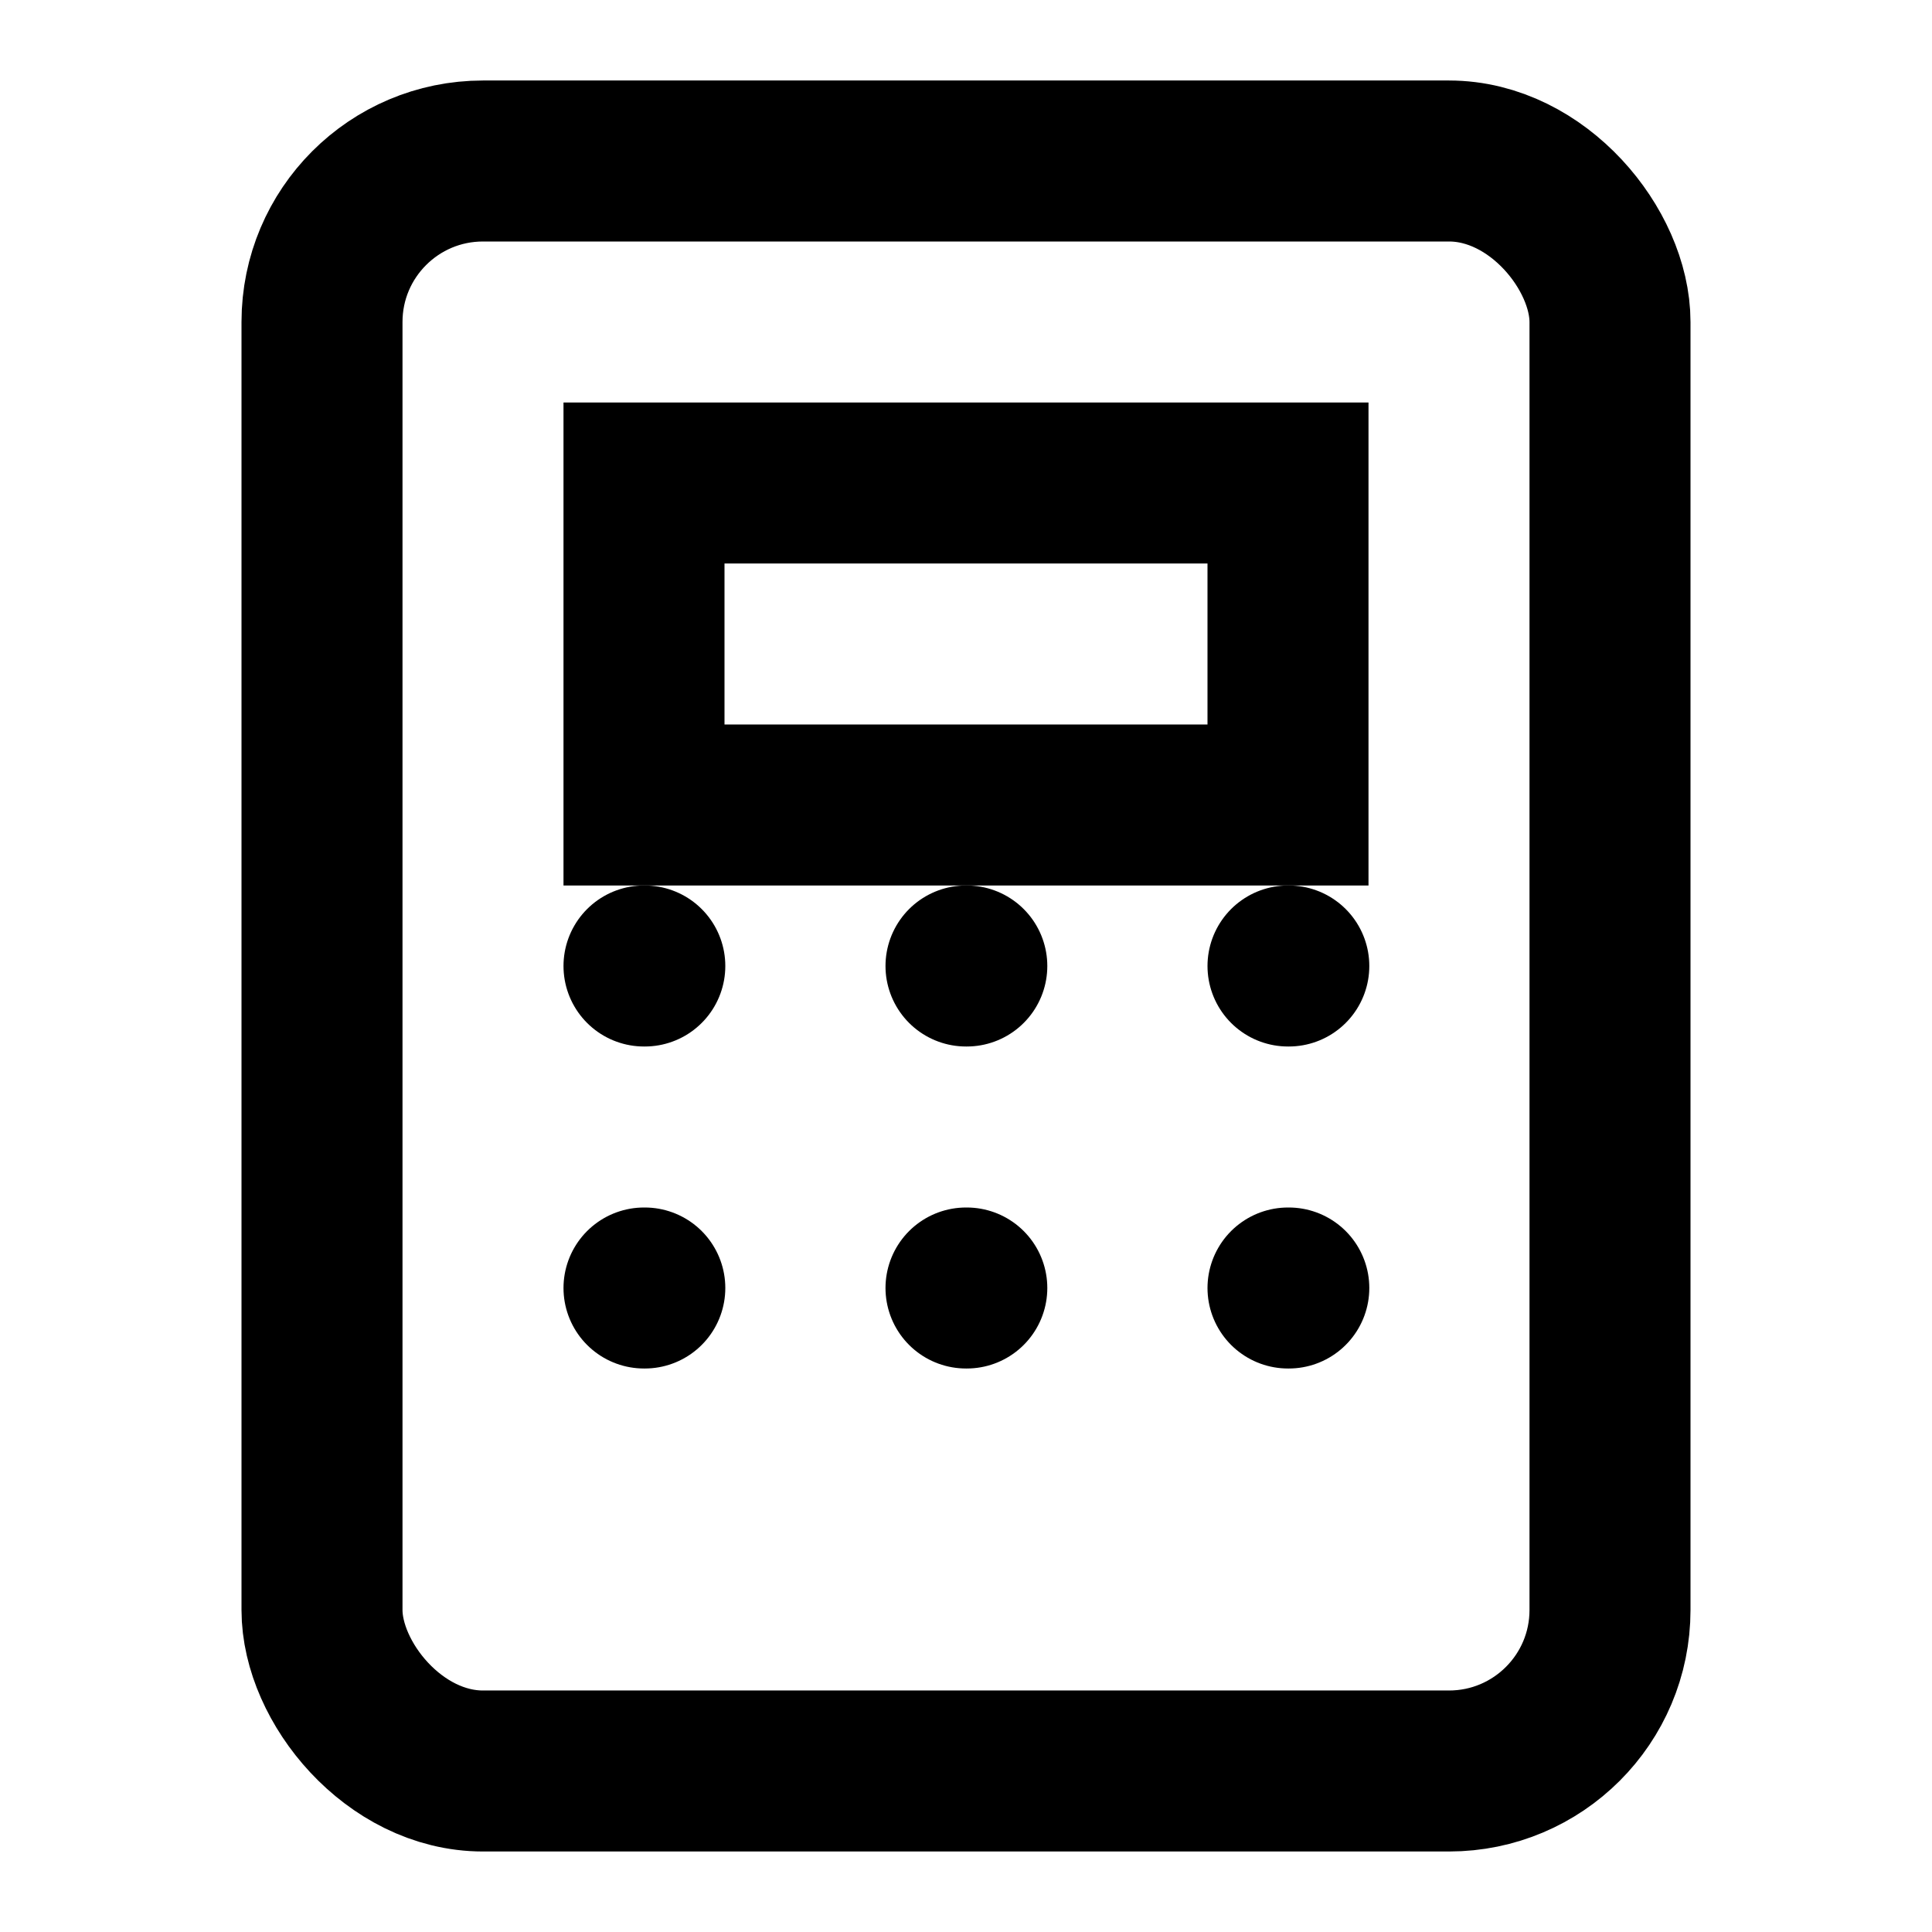 <svg width="100" height="100" viewBox="0 0 24 24" fill="none" xmlns="http://www.w3.org/2000/svg">
  <rect x="4" y="2" width="16" height="20" rx="2" stroke="black" stroke-width="2"/>
  <rect x="8" y="6" width="8" height="4" stroke="black" stroke-width="2"/>
  <path d="M8 12H8.01M12 12H12.01M16 12H16.01M8 16H8.01M12 16H12.01M16 16H16.01" stroke="black" stroke-width="2" stroke-linecap="round" stroke-linejoin="round"/>
</svg>
